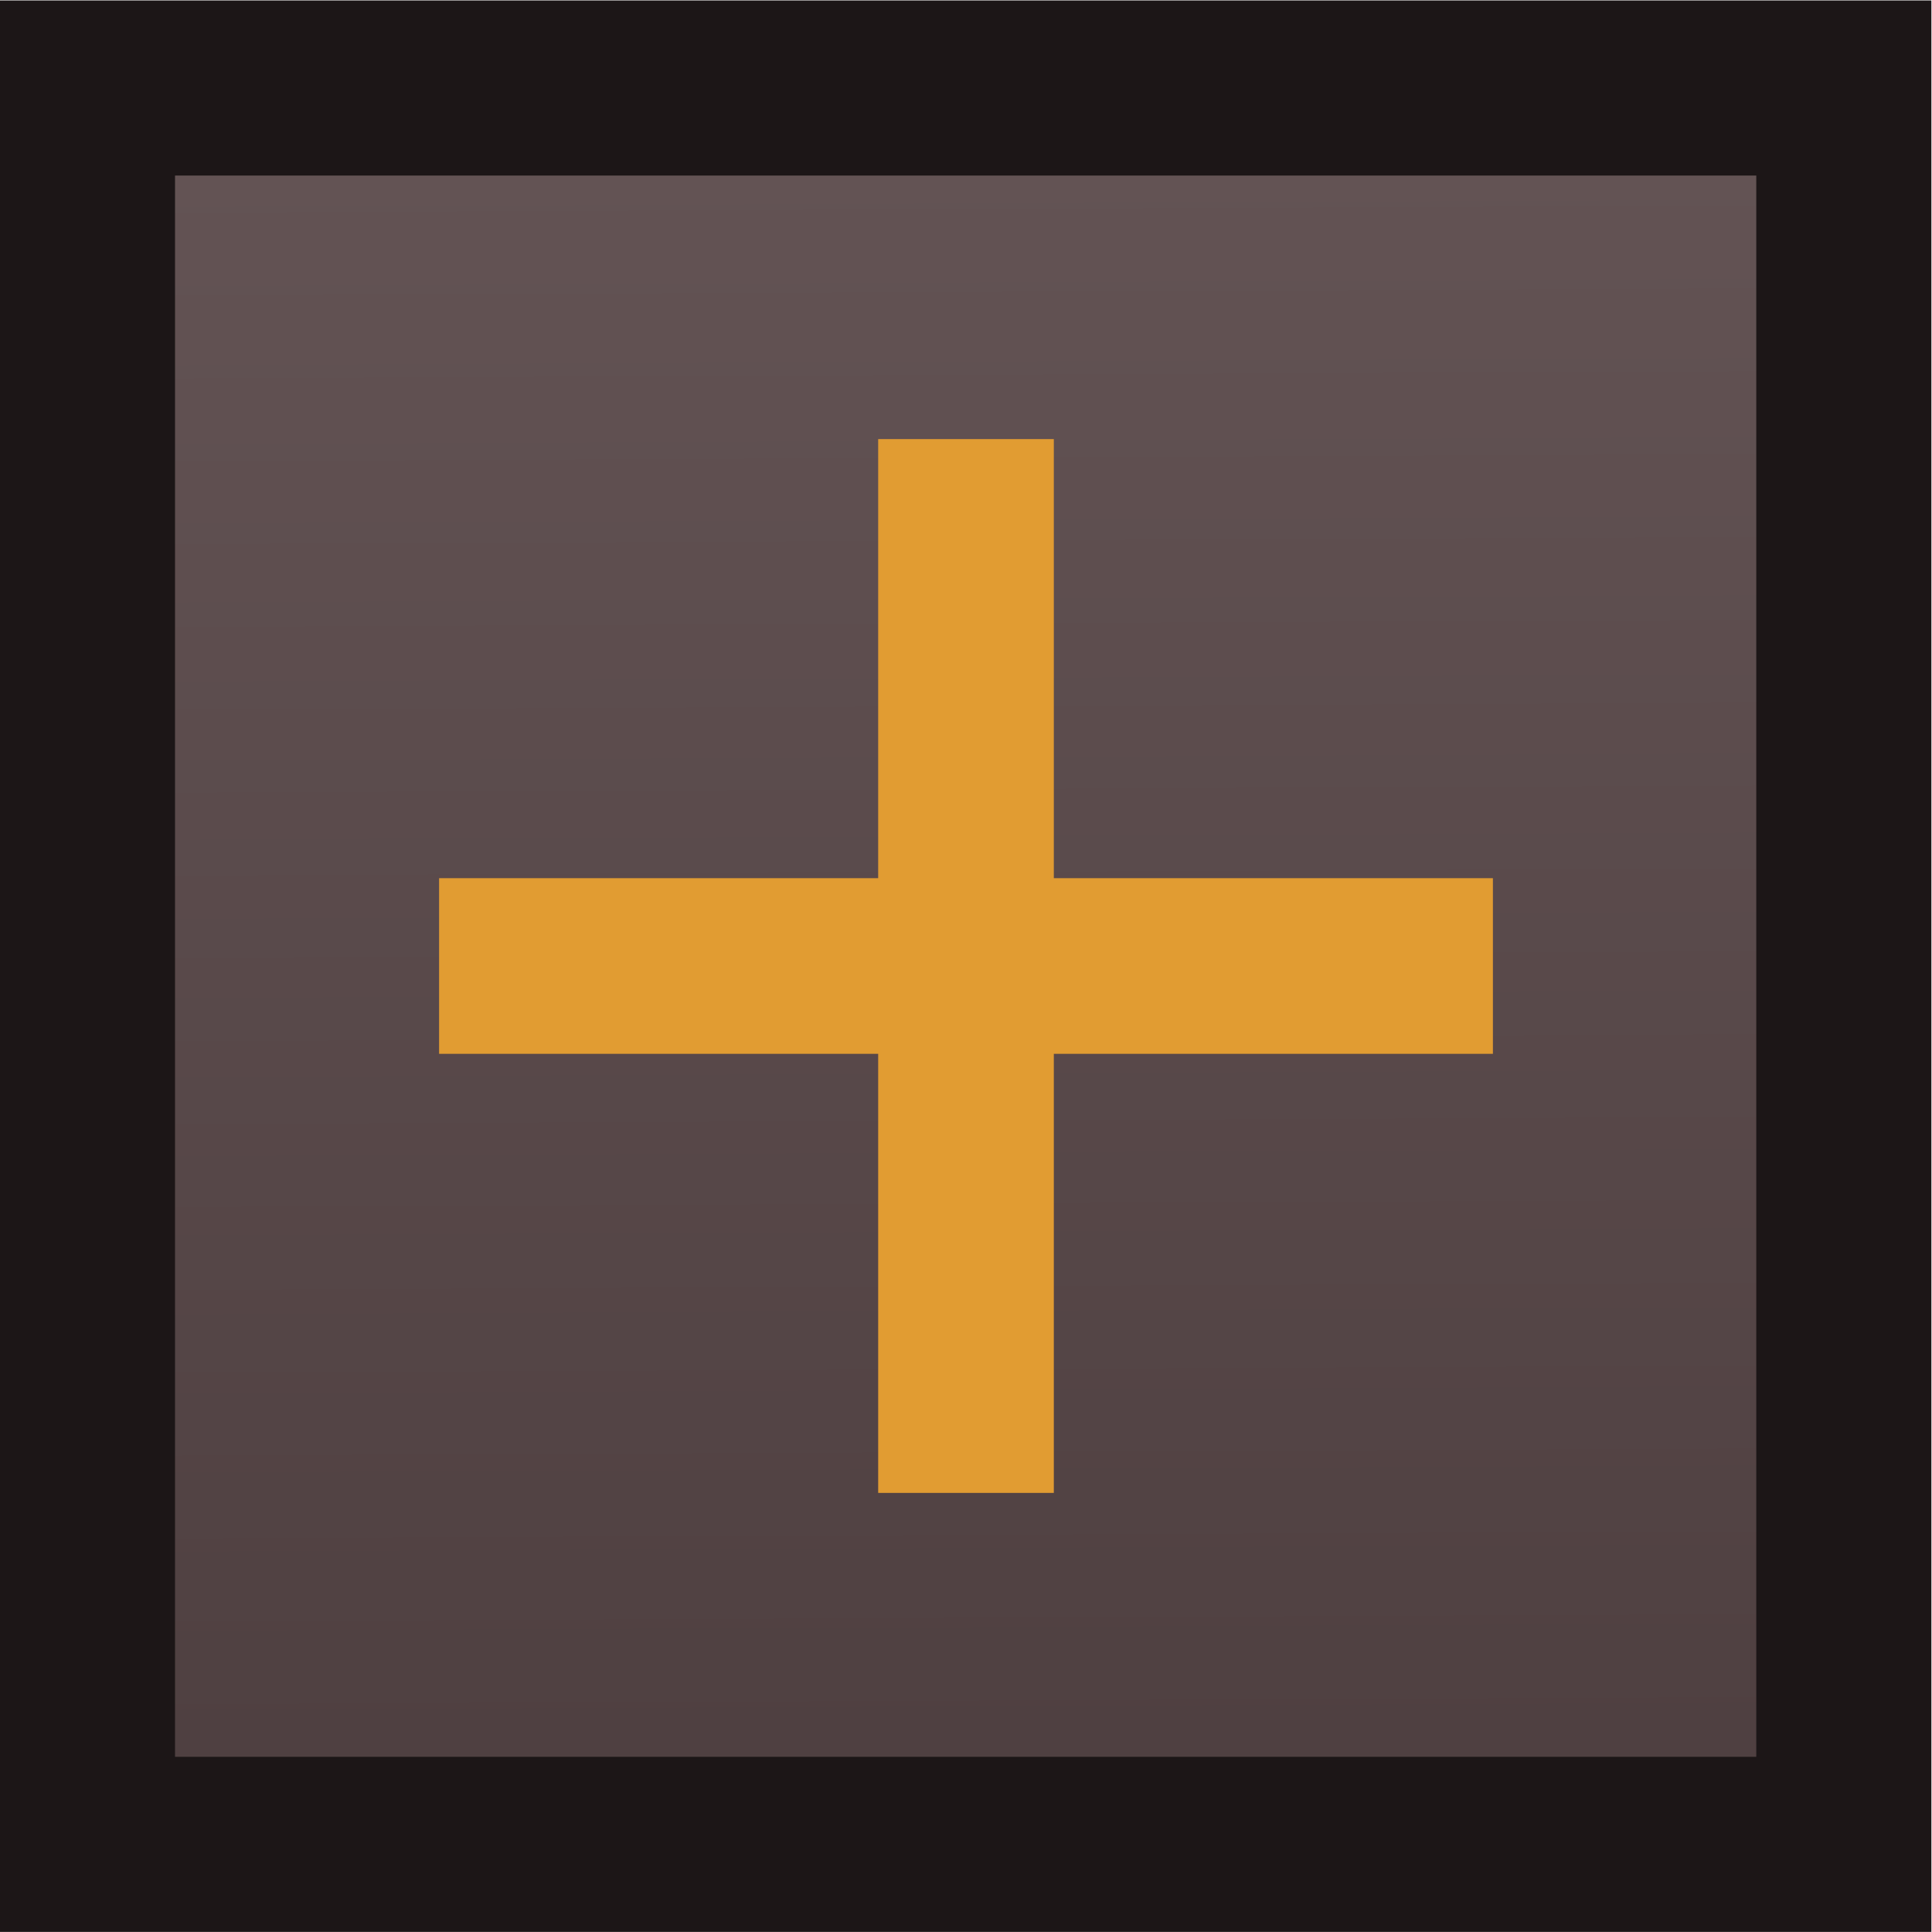 <?xml version="1.0" encoding="UTF-8" standalone="no"?>
<!-- Created with Inkscape (http://www.inkscape.org/) -->

<svg
   xmlns:dc="http://purl.org/dc/elements/1.1/"
   xmlns:cc="http://creativecommons.org/ns#"
   xmlns:rdf="http://www.w3.org/1999/02/22-rdf-syntax-ns#"
   xmlns:svg="http://www.w3.org/2000/svg"
   xmlns="http://www.w3.org/2000/svg"
   xmlns:xlink="http://www.w3.org/1999/xlink"
   xmlns:sodipodi="http://sodipodi.sourceforge.net/DTD/sodipodi-0.dtd"
   xmlns:inkscape="http://www.inkscape.org/namespaces/inkscape"
   width="11"
   height="11"
   id="svg2"
   version="1.1"
   inkscape:version="0.91 r13725"
   sodipodi:docname="treeview_plus.svg">
  <defs
     id="defs4">
    <linearGradient
       id="linearGradient3816">
      <stop
         id="stop3824"
         offset="0"
         style="stop-color:#645455;stop-opacity:1;" />
      <stop
         style="stop-color:#4e3f40;stop-opacity:1;"
         offset="1"
         id="stop3820" />
    </linearGradient>
    <linearGradient
       id="linearGradient3800">
      <stop
         style="stop-color:#000000;stop-opacity:1;"
         offset="0"
         id="stop3802" />
      <stop
         style="stop-color:#000000;stop-opacity:0;"
         offset="1"
         id="stop3804" />
    </linearGradient>
    <linearGradient
       inkscape:collect="always"
       xlink:href="#linearGradient3816"
       id="linearGradient3822"
       x1="49.815"
       y1="993.112"
       x2="49.891"
       y2="1005.79"
       gradientUnits="userSpaceOnUse"
       gradientTransform="matrix(1.034,0,0,0.781,-39.083,266.197)" />
    <linearGradient
       inkscape:collect="always"
       xlink:href="#linearGradient3816-3"
       id="linearGradient3822-0"
       x1="83.786"
       y1="995.262"
       x2="83.62"
       y2="1024.369"
       gradientUnits="userSpaceOnUse" />
    <linearGradient
       id="linearGradient3816-3">
      <stop
         id="stop3824-8"
         offset="0"
         style="stop-color:#5d4e4f;stop-opacity:1;" />
      <stop
         style="stop-color:#4e3f40;stop-opacity:1;"
         offset="1"
         id="stop3820-7" />
    </linearGradient>
    <linearGradient
       gradientTransform="translate(0.136,-0.132)"
       y2="1024.369"
       x2="83.62"
       y1="995.262"
       x1="83.786"
       gradientUnits="userSpaceOnUse"
       id="linearGradient3860"
       xlink:href="#linearGradient3816-3"
       inkscape:collect="always" />
  </defs>
  <sodipodi:namedview
     id="base"
     pagecolor="#ffffff"
     bordercolor="#666666"
     borderopacity="1.0"
     inkscape:pageopacity="0.0"
     inkscape:pageshadow="2"
     inkscape:zoom="11.313708"
     inkscape:cx="-43.217204"
     inkscape:cy="16.891665"
     inkscape:document-units="px"
     inkscape:current-layer="layer4"
     showgrid="false"
     inkscape:window-width="1920"
     inkscape:window-height="1012"
     inkscape:window-x="0"
     inkscape:window-y="0"
     inkscape:window-maximized="1"
     fit-margin-top="0"
     fit-margin-left="0"
     fit-margin-right="0"
     fit-margin-bottom="0" />
  <g
     inkscape:label="Layer 1"
     inkscape:groupmode="layer"
     id="layer1"
     style="display:inline"
     transform="translate(0,-1041.366)" />
  <g
     inkscape:groupmode="layer"
     id="layer6"
     inkscape:label="Layer 0.5"
     style="display:inline"
     transform="translate(0,-1041.366)" />
  <g
     inkscape:groupmode="layer"
     id="layer5"
     inkscape:label="Layer 1.5"
     style="display:inline"
     transform="translate(0,-1041.366)" />
  <g
     inkscape:groupmode="layer"
     id="layer2"
     inkscape:label="Layer 2"
     style="display:inline"
     transform="translate(0,-1041.366)" />
  <g
     inkscape:groupmode="layer"
     id="layer3"
     inkscape:label="Layer 3"
     style="display:inline"
     transform="translate(0,-1041.366)" />
  <g
     inkscape:groupmode="layer"
     id="layer4"
     inkscape:label="Layer 4"
     style="display:inline"
     transform="translate(0,-1041.366)">
    <rect
       style="display:inline;fill:url(#linearGradient3822);fill-opacity:1;stroke:none"
       id="rect3007"
       width="10"
       height="10"
       x="0.5"
       y="1041.862" />
    <rect
       style="display:inline;fill:none;stroke:#1c1617;stroke-width:0.997;stroke-opacity:1"
       id="rect3007-3"
       width="10"
       height="10"
       x="0.498"
       y="1041.867" />
    <path
       style="fill:none;fill-rule:evenodd;stroke:#e19c32;stroke-width:1px;stroke-linecap:butt;stroke-linejoin:miter;stroke-opacity:1"
       d="m 5.5,1049.866 0,-6 m -3,3 6,0"
       id="path4154"
       inkscape:connector-curvature="0"
       sodipodi:nodetypes="cccc" />
  </g>
</svg>
